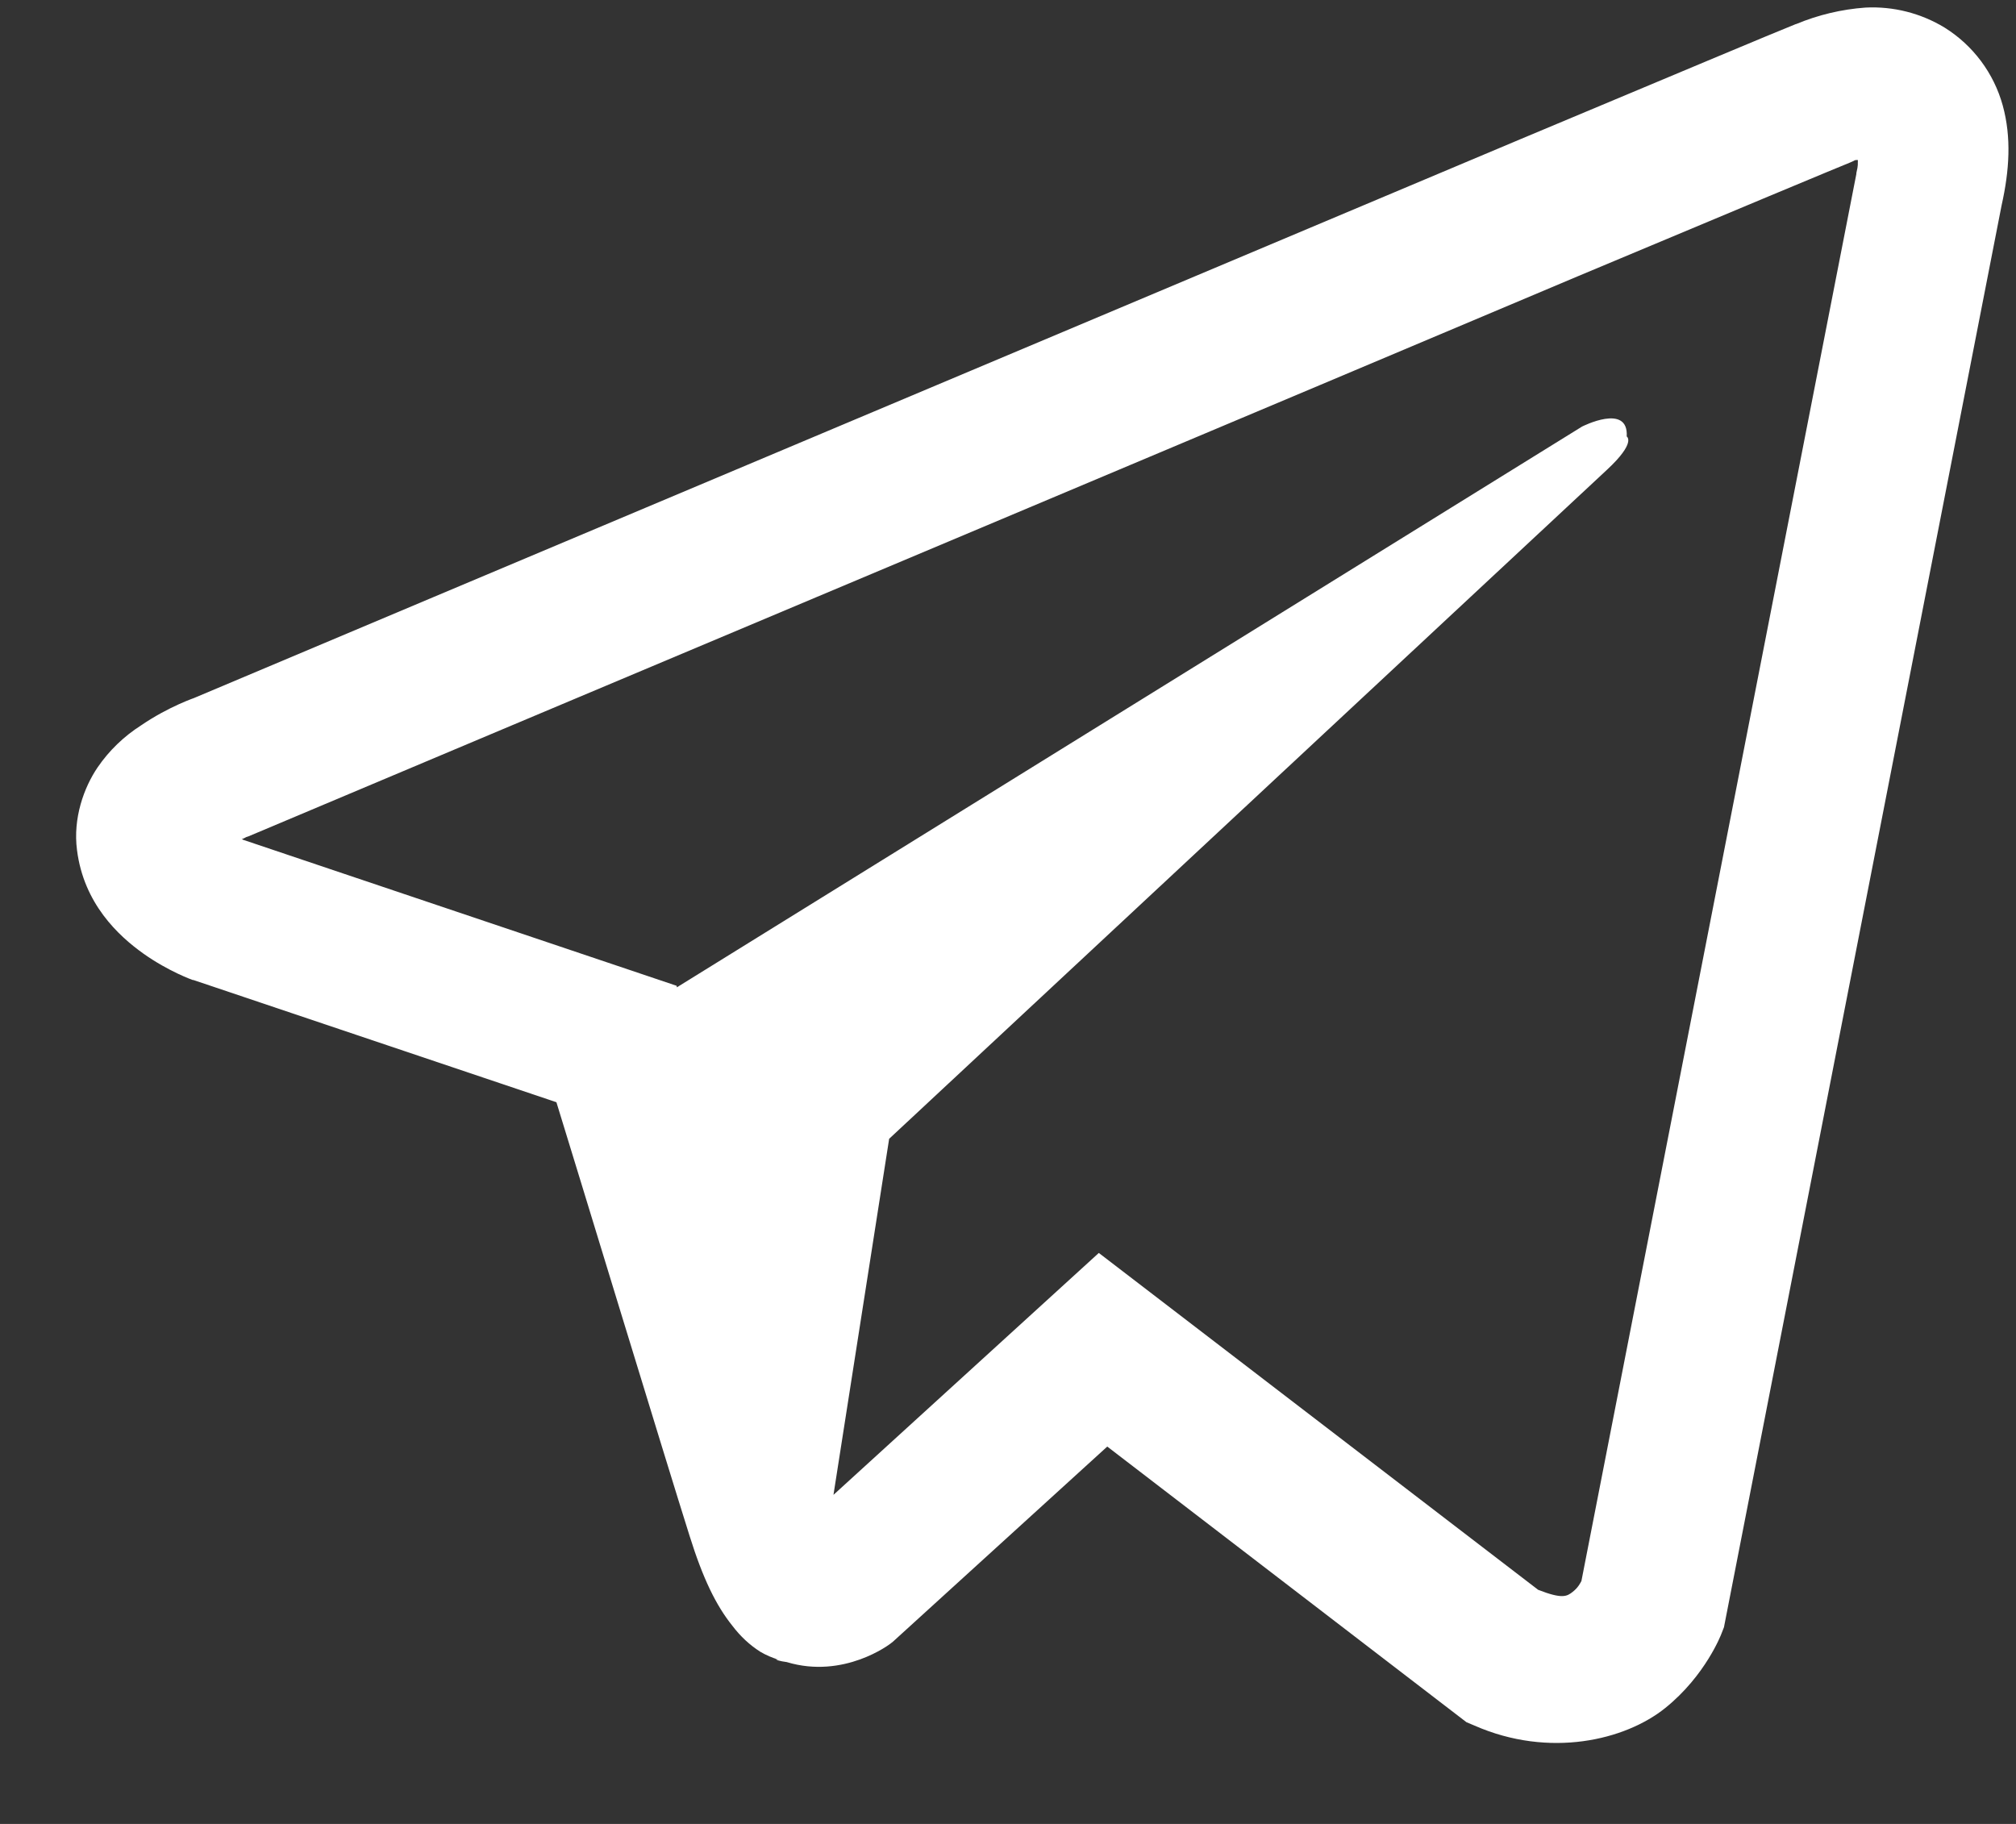 <svg width="21" height="19" viewBox="0 0 21 19" fill="none" xmlns="http://www.w3.org/2000/svg">
<rect x="0" y="0" width="21" height="19" fill="#333333" stroke="none"/>
<path d="M19.431 0.079C19.183 0.097 18.939 0.155 18.709 0.251H18.706C18.485 0.339 17.436 0.78 15.84 1.449L10.124 3.857C6.023 5.584 1.991 7.284 1.991 7.284L2.039 7.265C2.039 7.265 1.761 7.357 1.47 7.556C1.291 7.67 1.136 7.819 1.016 7.995C0.874 8.204 0.759 8.524 0.802 8.854C0.872 9.413 1.234 9.749 1.494 9.934C1.758 10.121 2.008 10.209 2.008 10.209H2.015L5.796 11.482C5.965 12.027 6.948 15.257 7.184 16.002C7.323 16.446 7.459 16.724 7.629 16.936C7.711 17.044 7.807 17.135 7.922 17.208C7.982 17.243 8.046 17.27 8.113 17.29L8.074 17.281C8.085 17.284 8.095 17.293 8.103 17.296C8.134 17.305 8.155 17.308 8.195 17.314C8.793 17.495 9.274 17.123 9.274 17.123L9.301 17.102L11.534 15.069L15.275 17.94L15.36 17.976C16.14 18.318 16.93 18.128 17.347 17.792C17.768 17.453 17.931 17.02 17.931 17.02L17.958 16.951L20.85 2.139C20.932 1.773 20.953 1.431 20.862 1.099C20.769 0.762 20.553 0.473 20.257 0.288C20.009 0.137 19.721 0.064 19.431 0.079ZM19.353 1.666C19.35 1.715 19.359 1.71 19.337 1.803V1.812L16.473 16.47C16.461 16.491 16.44 16.537 16.383 16.582C16.322 16.63 16.274 16.66 16.022 16.561L11.446 13.052L8.682 15.572L9.262 11.863L16.739 4.894C17.048 4.607 16.945 4.547 16.945 4.547C16.966 4.195 16.479 4.444 16.479 4.444L7.051 10.285L7.048 10.269L2.529 8.747V8.744L2.517 8.742C2.525 8.739 2.533 8.736 2.54 8.733L2.565 8.72L2.589 8.712C2.589 8.712 6.624 7.011 10.726 5.285C12.78 4.42 14.848 3.549 16.44 2.876C18.031 2.208 19.207 1.718 19.274 1.692C19.337 1.667 19.307 1.667 19.353 1.667V1.666Z" fill="white"/>
</svg>
